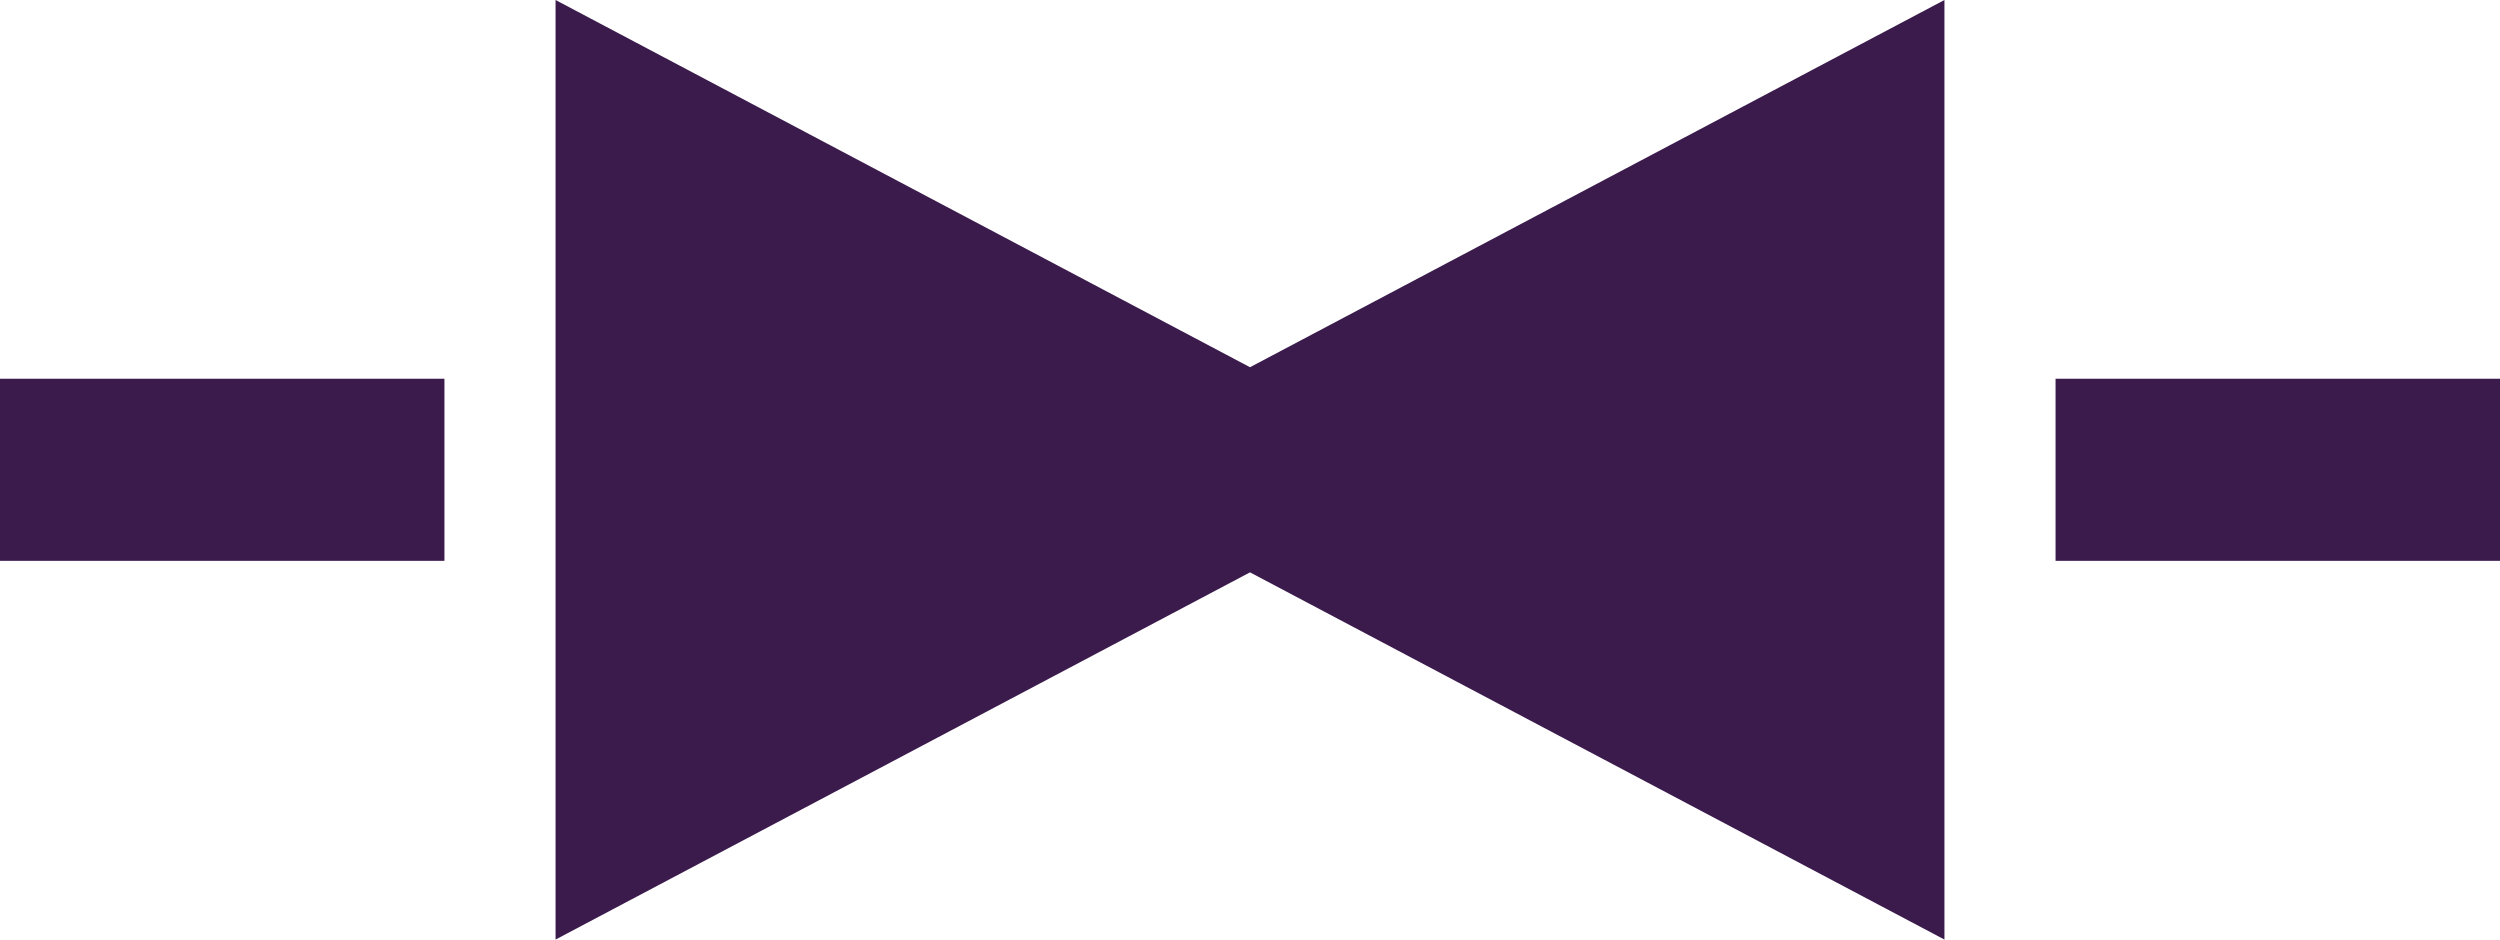 <svg version="1.1" id="图层_1" x="0px" y="0px" width="230px" height="86.439px" viewBox="0 0 230 86.439" enable-background="new 0 0 230 86.439" xml:space="preserve" xmlns="http://www.w3.org/2000/svg" xmlns:xlink="http://www.w3.org/1999/xlink" xmlns:xml="http://www.w3.org/XML/1998/namespace">
  <rect x="189.111" y="34.844" fill="#3B1A4C" width="40.889" height="16.753" class="color c1"/>
  <rect y="34.844" fill="#3B1A4C" width="40.889" height="16.753" class="color c1"/>
  <polygon fill="#3B1A4C" points="178.889,86.439 115,52.656 51.112,86.439 51.112,0 115,33.785 178.889,0 " class="color c1"/>
</svg>